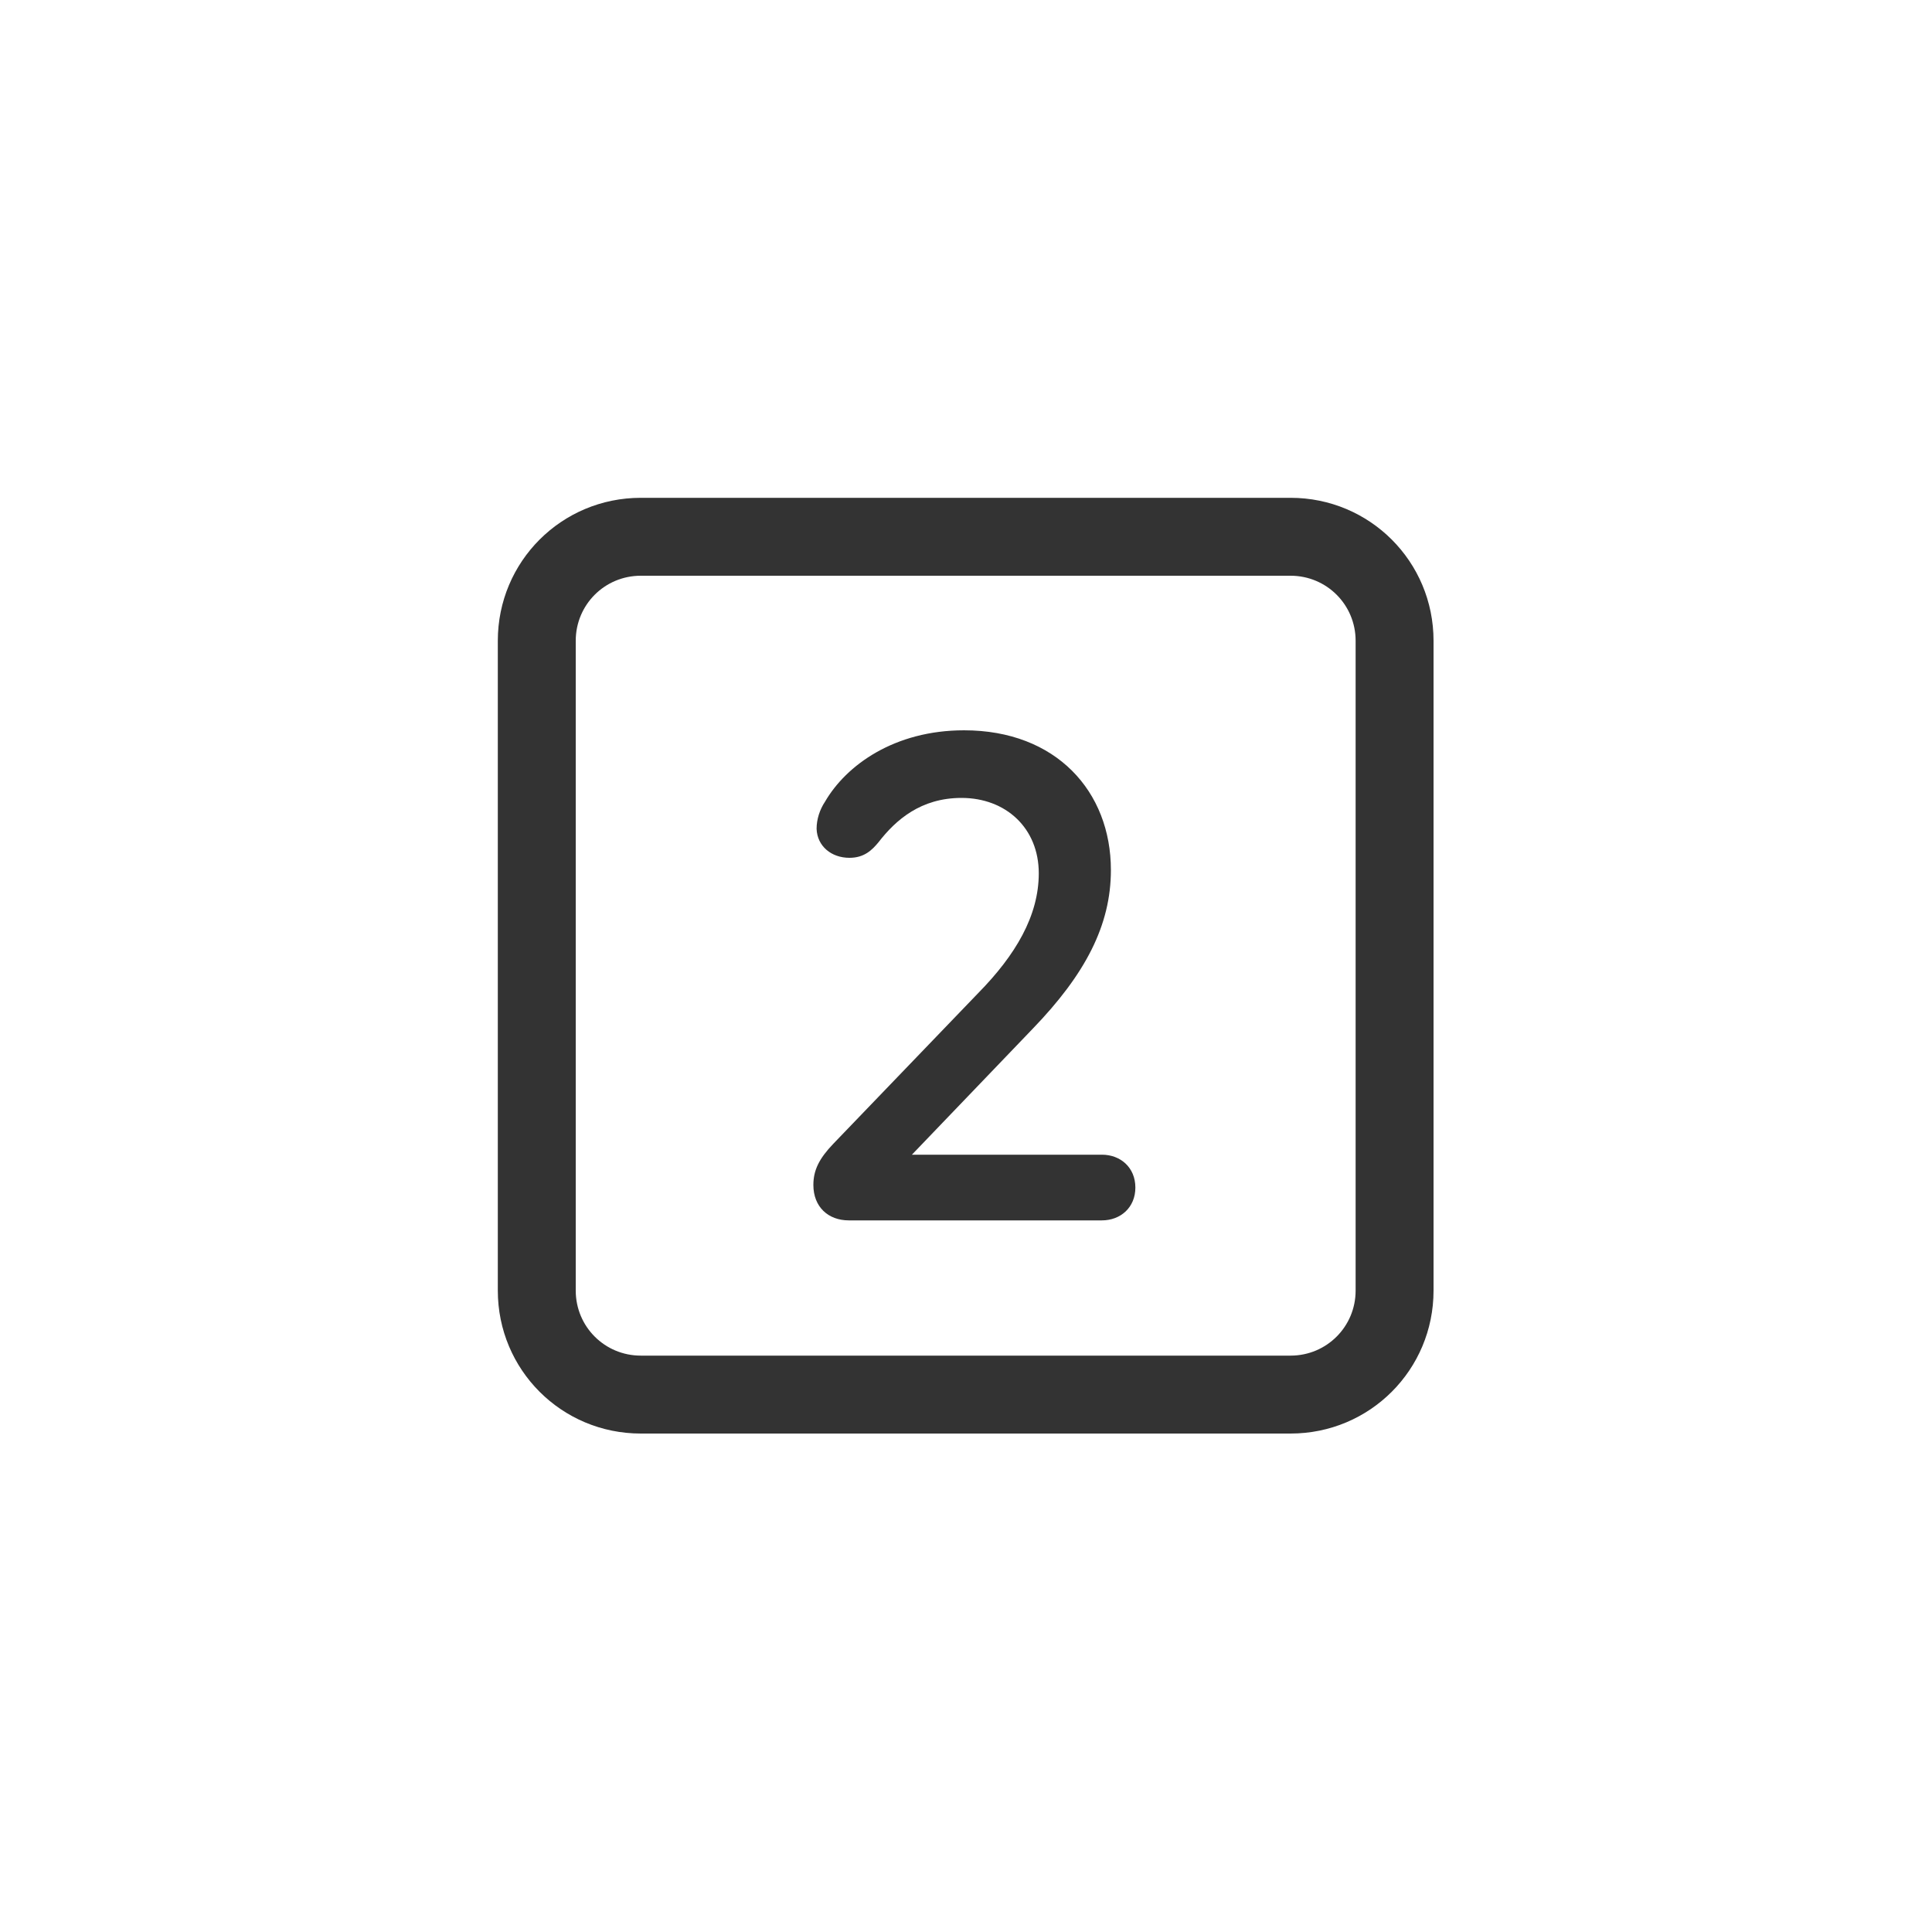 <?xml version="1.0" encoding="UTF-8"?><svg id="a" xmlns="http://www.w3.org/2000/svg" viewBox="0 0 30 30"><defs><style>.b{fill:#333;}</style></defs><path class="b" d="M7.73,9.95c0-1.23,.99-2.22,2.22-2.22h10.09c1.23,0,2.22,.99,2.22,2.22v10.09c0,1.23-.99,2.22-2.22,2.22H9.95c-1.23,0-2.22-.99-2.22-2.22V9.95Zm2.22-1.01c-.56,0-1.01,.45-1.01,1.01v10.09c0,.56,.45,1.01,1.01,1.01h10.09c.56,0,1.01-.45,1.01-1.01V9.95c0-.56-.45-1.01-1.01-1.01H9.95Z"/><path class="b" d="M17.63,18.44c0,.31-.23,.51-.52,.51h-3.93c-.32,0-.55-.21-.55-.55,0-.23,.09-.41,.31-.64l2.25-2.34c.58-.59,.94-1.2,.94-1.86,0-.7-.51-1.17-1.2-1.17-.63,0-1.02,.34-1.29,.69-.1,.12-.22,.24-.45,.24-.28,0-.5-.18-.51-.45,0-.15,.05-.3,.13-.42,.33-.57,1.08-1.11,2.16-1.11,1.43,0,2.28,.95,2.28,2.17,0,.86-.4,1.62-1.21,2.46l-1.88,1.96h2.95c.29,0,.52,.2,.52,.51Z"/></svg>